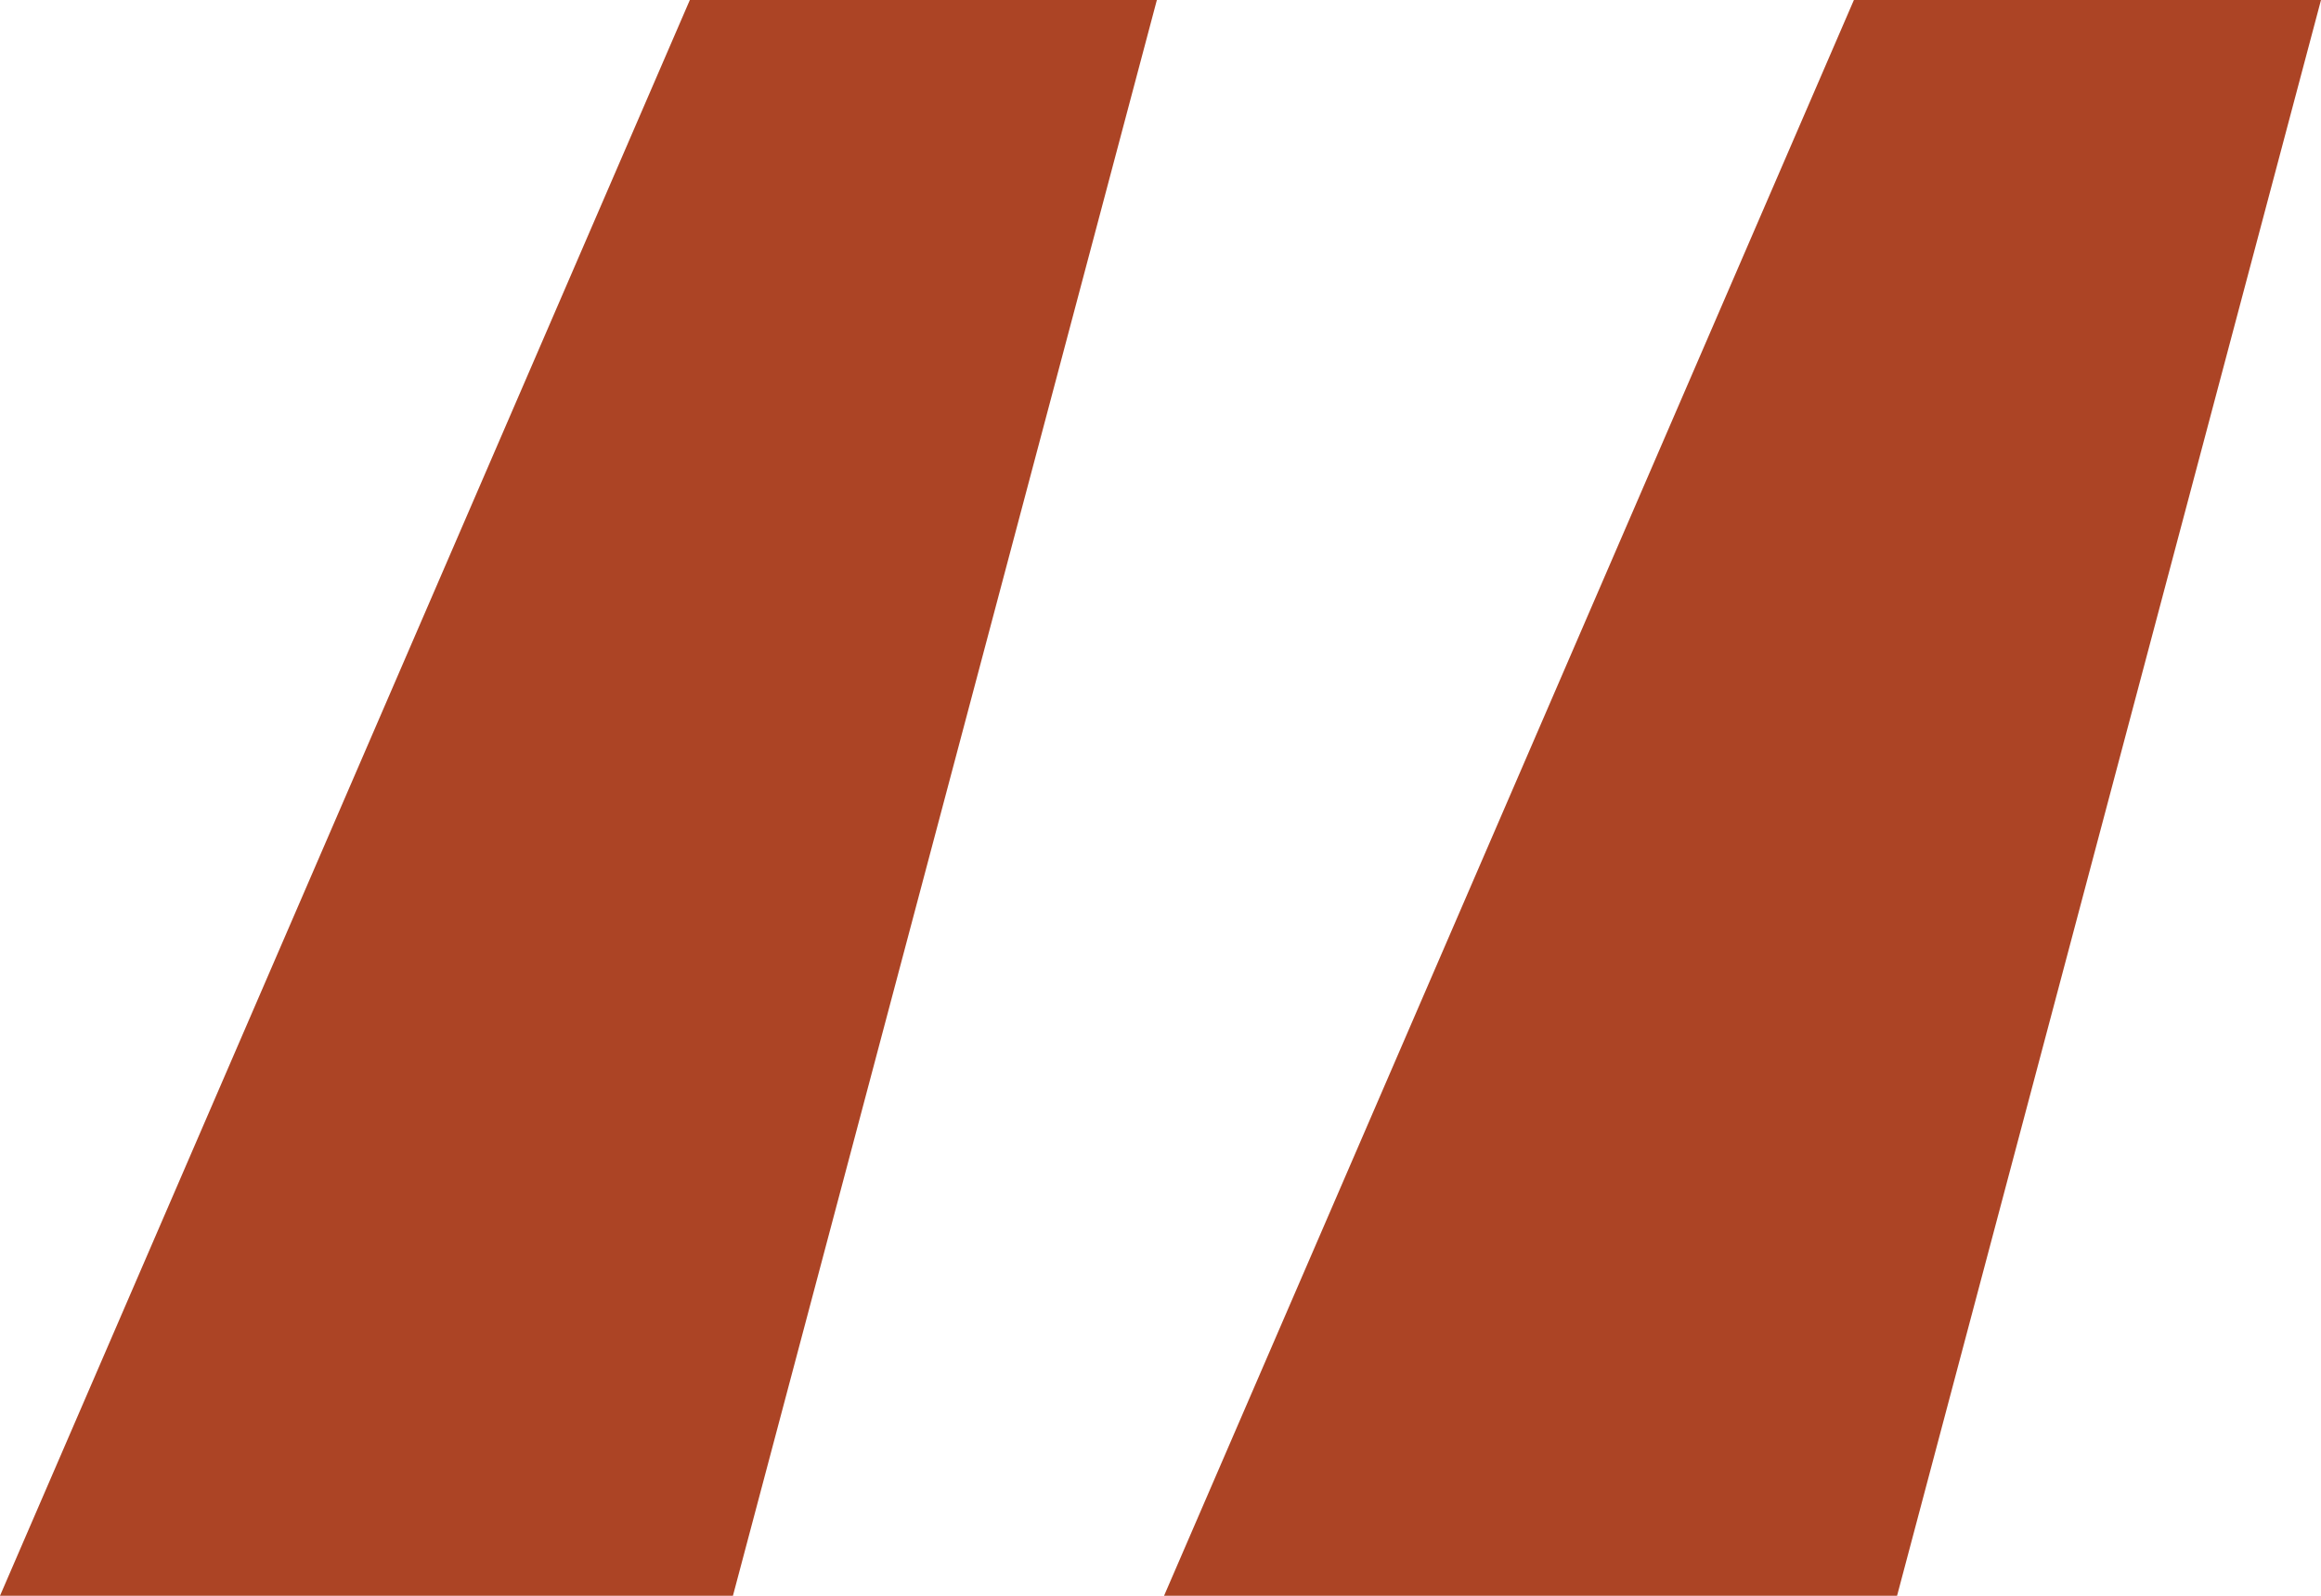 <svg width="32" height="22" viewBox="0 0 32 22" fill="none" xmlns="http://www.w3.org/2000/svg">
<path d="M10.105 22H0L9.511 0H15.95L10.105 22ZM26.155 22H16.049L25.56 0H32L26.155 22Z" fill="#AC4425"/>
</svg>

